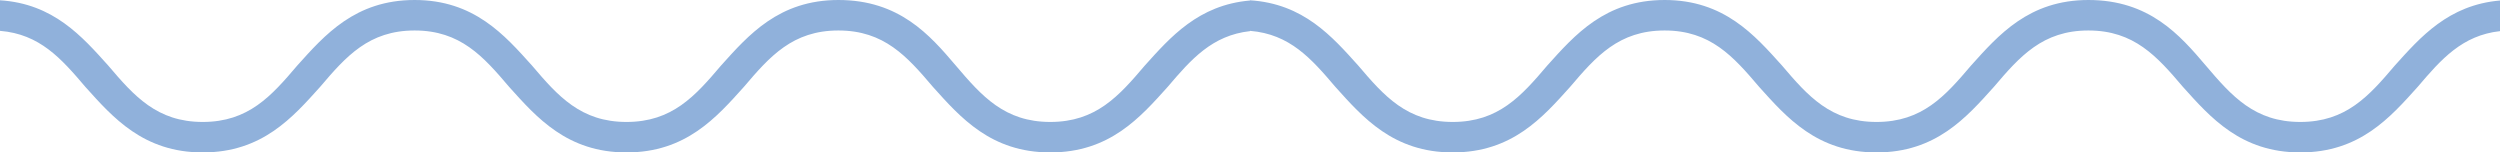 <svg width="164" height="10" xmlns="http://www.w3.org/2000/svg">

 <g>
  <title>background</title>
  <rect fill="none" id="canvas_background" height="402" width="582" y="-1" x="-1"/>
 </g>
 <g>
  <title>Layer 1</title>
  <path id="svg_1" fill-rule="nonzero" fill="#90B1DB" d="m82,0.034l0,-0.015c3.51,0.221 5.395,2.386 7.1,4.281c1.7,2 3.2,3.7 6.2,3.7s4.5,-1.7 6.2,-3.7c1.8,-2 3.8,-4.3 7.7,-4.3c3.9,0 5.9,2.3 7.7,4.3c1.7,2 3.2,3.7 6.2,3.7s4.5,-1.7 6.2,-3.7c1.8,-2 3.8,-4.3 7.7,-4.3c4,0 6,2.3 7.7,4.3c1.7,2 3.2,3.7 6.2,3.7s4.5,-1.7 6.2,-3.7c1.673,-1.858 3.518,-3.976 6.9,-4.266l0,2.009c-2.48,0.276 -3.858,1.843 -5.4,3.657c-1.8,2 -3.8,4.3 -7.7,4.3c-3.9,0 -5.9,-2.3 -7.7,-4.3c-1.7,-2 -3.2,-3.7 -6.2,-3.7s-4.5,1.7 -6.2,3.7c-1.8,2 -3.8,4.3 -7.7,4.3c-3.9,0 -5.9,-2.3 -7.7,-4.3c-1.7,-2 -3.2,-3.7 -6.2,-3.7s-4.5,1.7 -6.2,3.7c-1.8,2 -3.8,4.3 -7.7,4.3c-3.9,0 -5.9,-2.3 -7.7,-4.3c-1.583,-1.862 -2.992,-3.464 -5.6,-3.676l0,0.019c-2.48,0.276 -3.858,1.843 -5.4,3.657c-1.8,2 -3.8,4.3 -7.7,4.3c-3.9,0 -5.9,-2.3 -7.7,-4.3c-1.7,-2 -3.2,-3.7 -6.2,-3.7s-4.5,1.7 -6.2,3.7c-1.8,2 -3.8,4.3 -7.7,4.3c-3.9,0 -5.9,-2.3 -7.7,-4.3c-1.7,-2 -3.2,-3.7 -6.2,-3.7s-4.5,1.7 -6.2,3.7c-1.8,2 -3.8,4.3 -7.7,4.3c-3.9,0 -5.9,-2.3 -7.7,-4.3c-1.583,-1.862 -2.992,-3.464 -5.6,-3.676l0,-2.005c3.51,0.221 5.395,2.386 7.1,4.281c1.7,2 3.2,3.7 6.2,3.7s4.5,-1.7 6.2,-3.7c1.8,-2 3.8,-4.3 7.7,-4.3c3.9,0 5.9,2.3 7.7,4.3c1.7,2 3.2,3.7 6.2,3.7s4.5,-1.7 6.2,-3.7c1.8,-2 3.8,-4.3 7.7,-4.3c4,0 6,2.3 7.7,4.3c1.7,2 3.2,3.7 6.2,3.7s4.5,-1.7 6.2,-3.7c1.673,-1.858 3.518,-3.976 6.9,-4.266z"/>
 </g>
</svg>